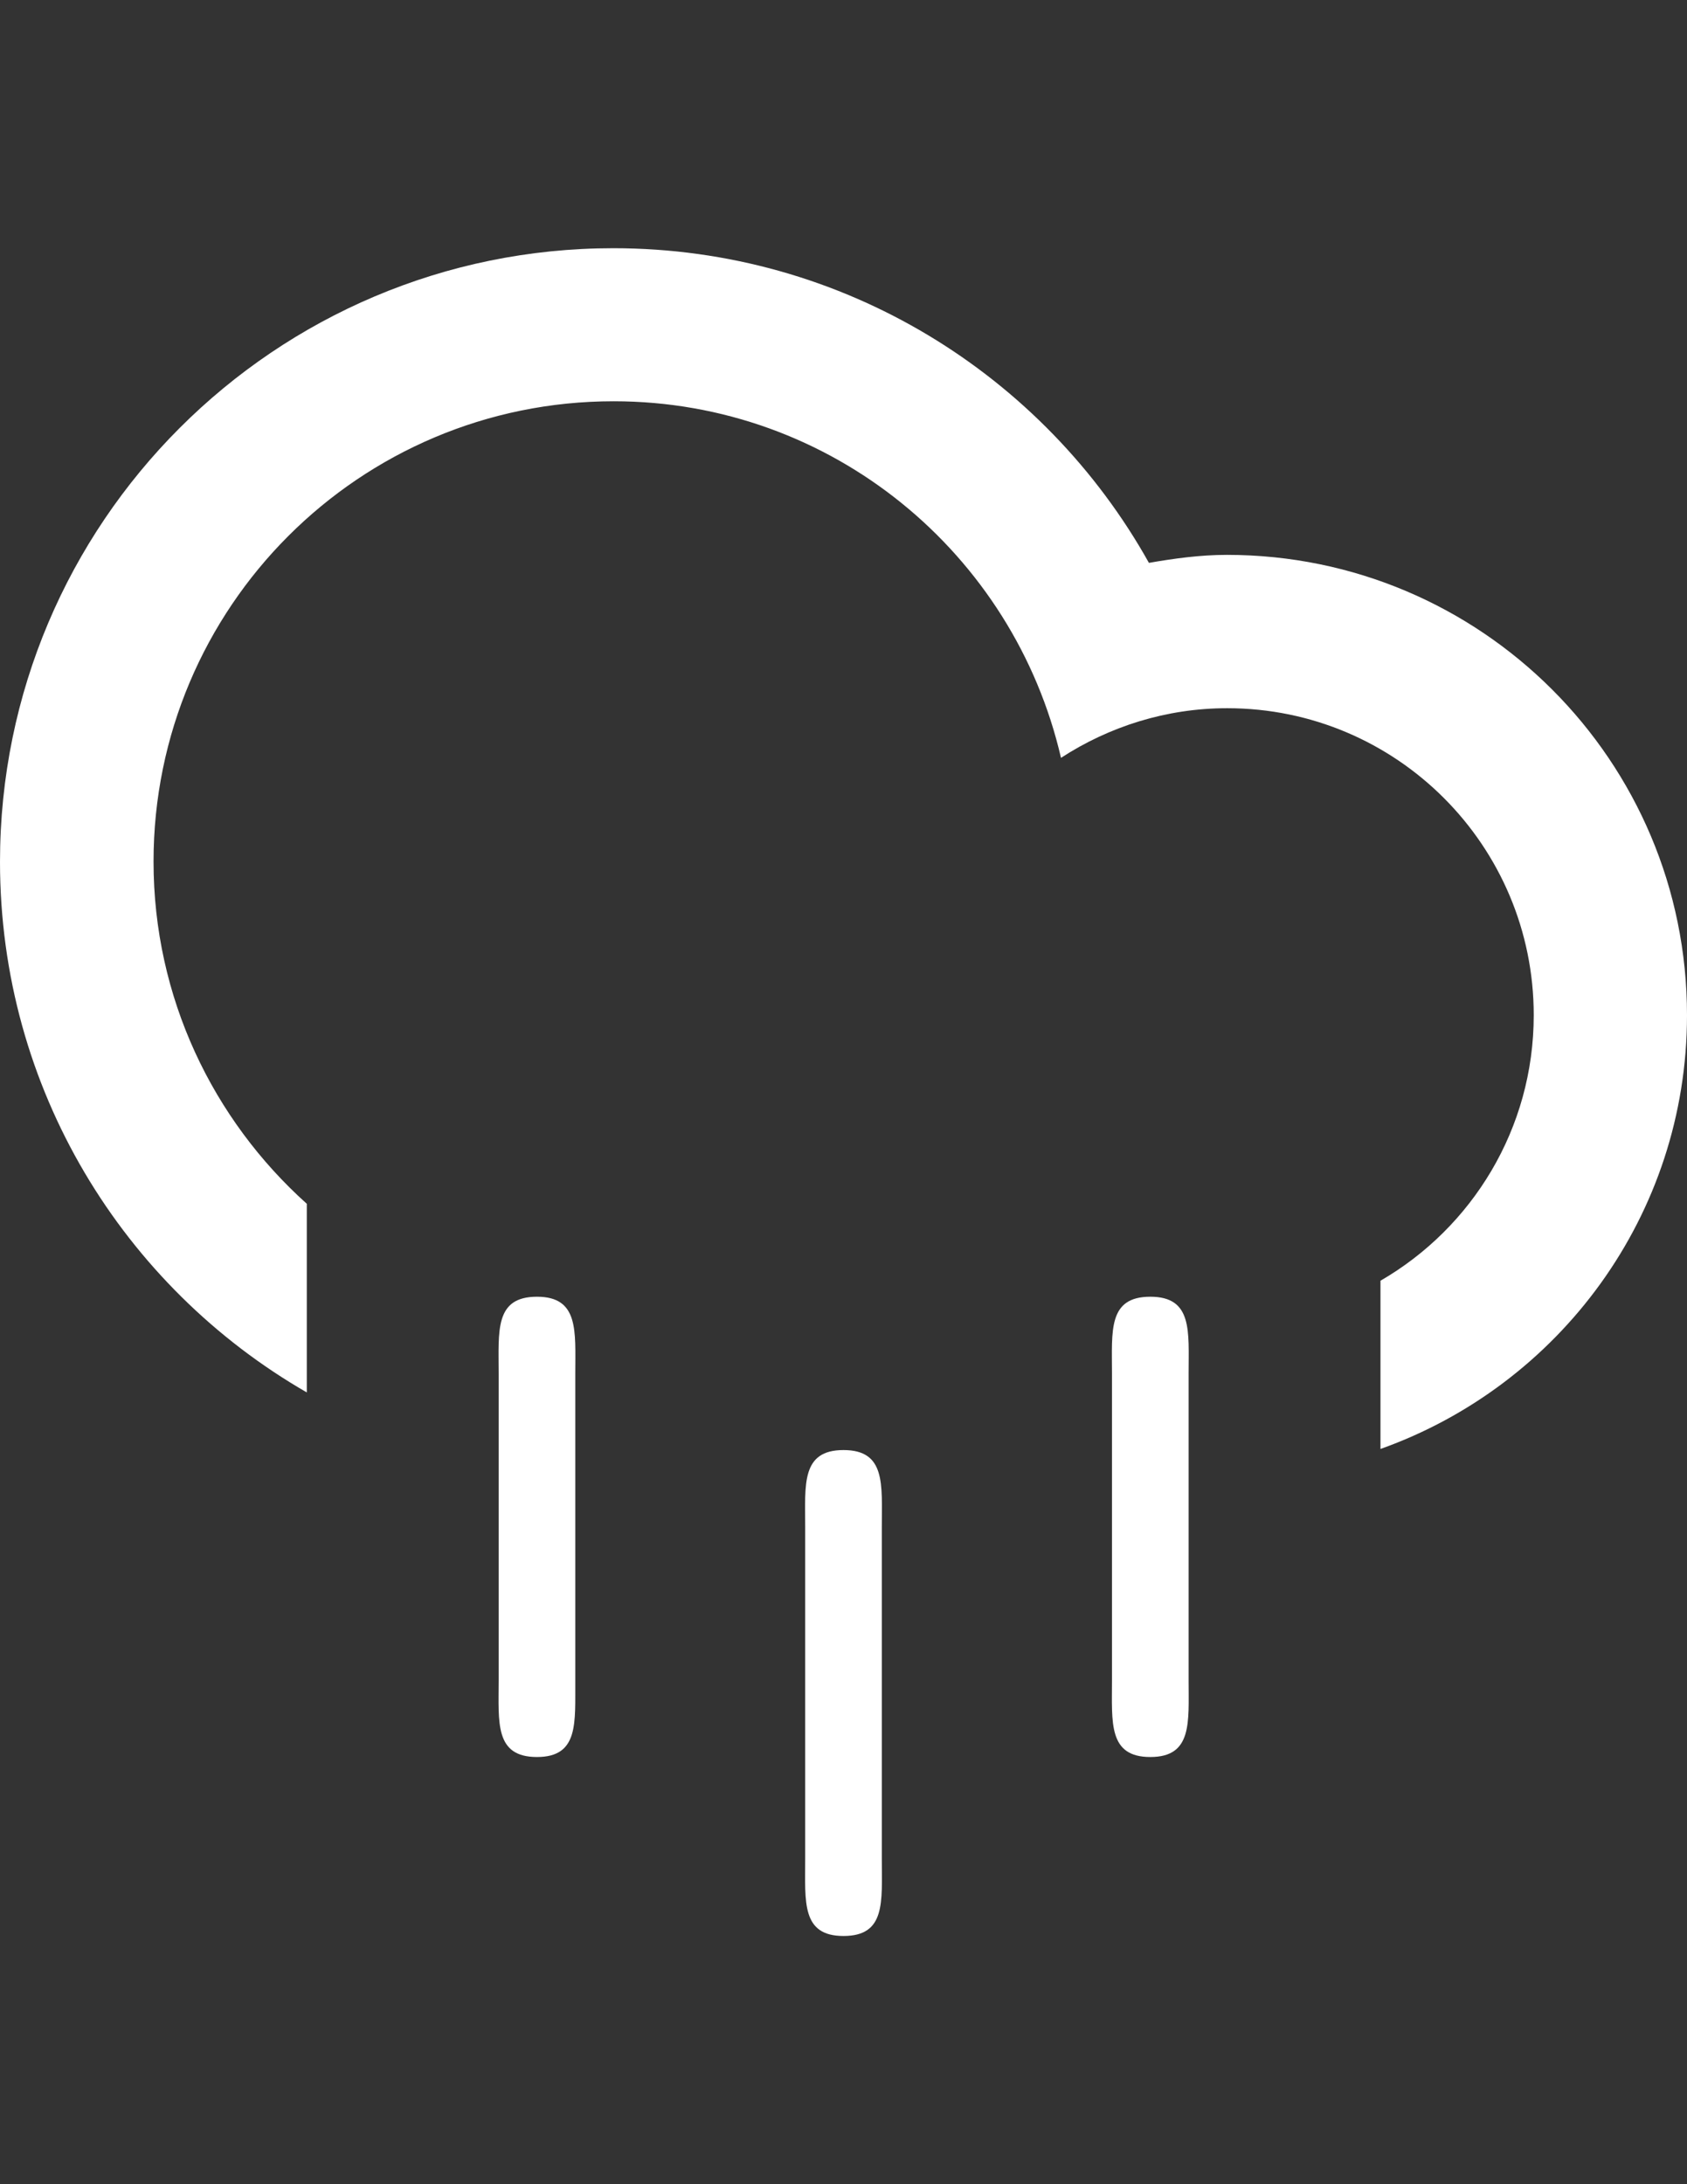 <svg xmlns="http://www.w3.org/2000/svg" viewBox="0 0 612 792" enable-background="new 0 0 612 792"><rect x="0" y="0" width="612" height="792" fill="#333333" stroke="none"/><g fill="#fff"><path d="M500.8 525.4v-61c33.2-19.2 55.6-55.1 55.6-96.3 0-61.5-49.8-111.3-111.2-111.3-22.2 0-42.9 6.7-60.3 18-17.1-74-83.1-129.3-162.3-129.3-92.2 0-166.9 74.7-166.9 166.9 0 49.4 21.6 93.6 55.6 124.1v68.4c-66.5-38.3-111.3-110-111.3-192.4 0-122.9 99.7-222.5 222.5-222.5 83.5 0 156.3 46.1 194.3 114.1 9.2-1.6 18.6-2.9 28.3-2.9 92.2 0 166.9 74.7 166.9 166.9 0 72.7-46.5 134.3-111.2 157.3zM194.8 637.1c-15.4 0-13.9-12.5-13.9-27.8v-111.3c0-15.4-1.5-27.8 13.9-27.8 15.3 0 13.9 12.5 13.9 27.8v111.3c-.1 15.3 1.4 27.8-13.9 27.8zm111.2 64.9c-15.3 0-13.9-12.4-13.9-27.8v-120.6c0-15.3-1.5-27.8 13.9-27.8s13.9 12.5 13.9 27.8v120.6c0 15.4 1.5 27.8-13.9 27.8zm111.3-64.9c-15.3 0-13.9-12.5-13.9-27.8v-111.3c0-15.4-1.5-27.8 13.9-27.8s13.9 12.5 13.9 27.8v111.3c0 15.3 1.4 27.8-13.9 27.8z"/></g></svg>